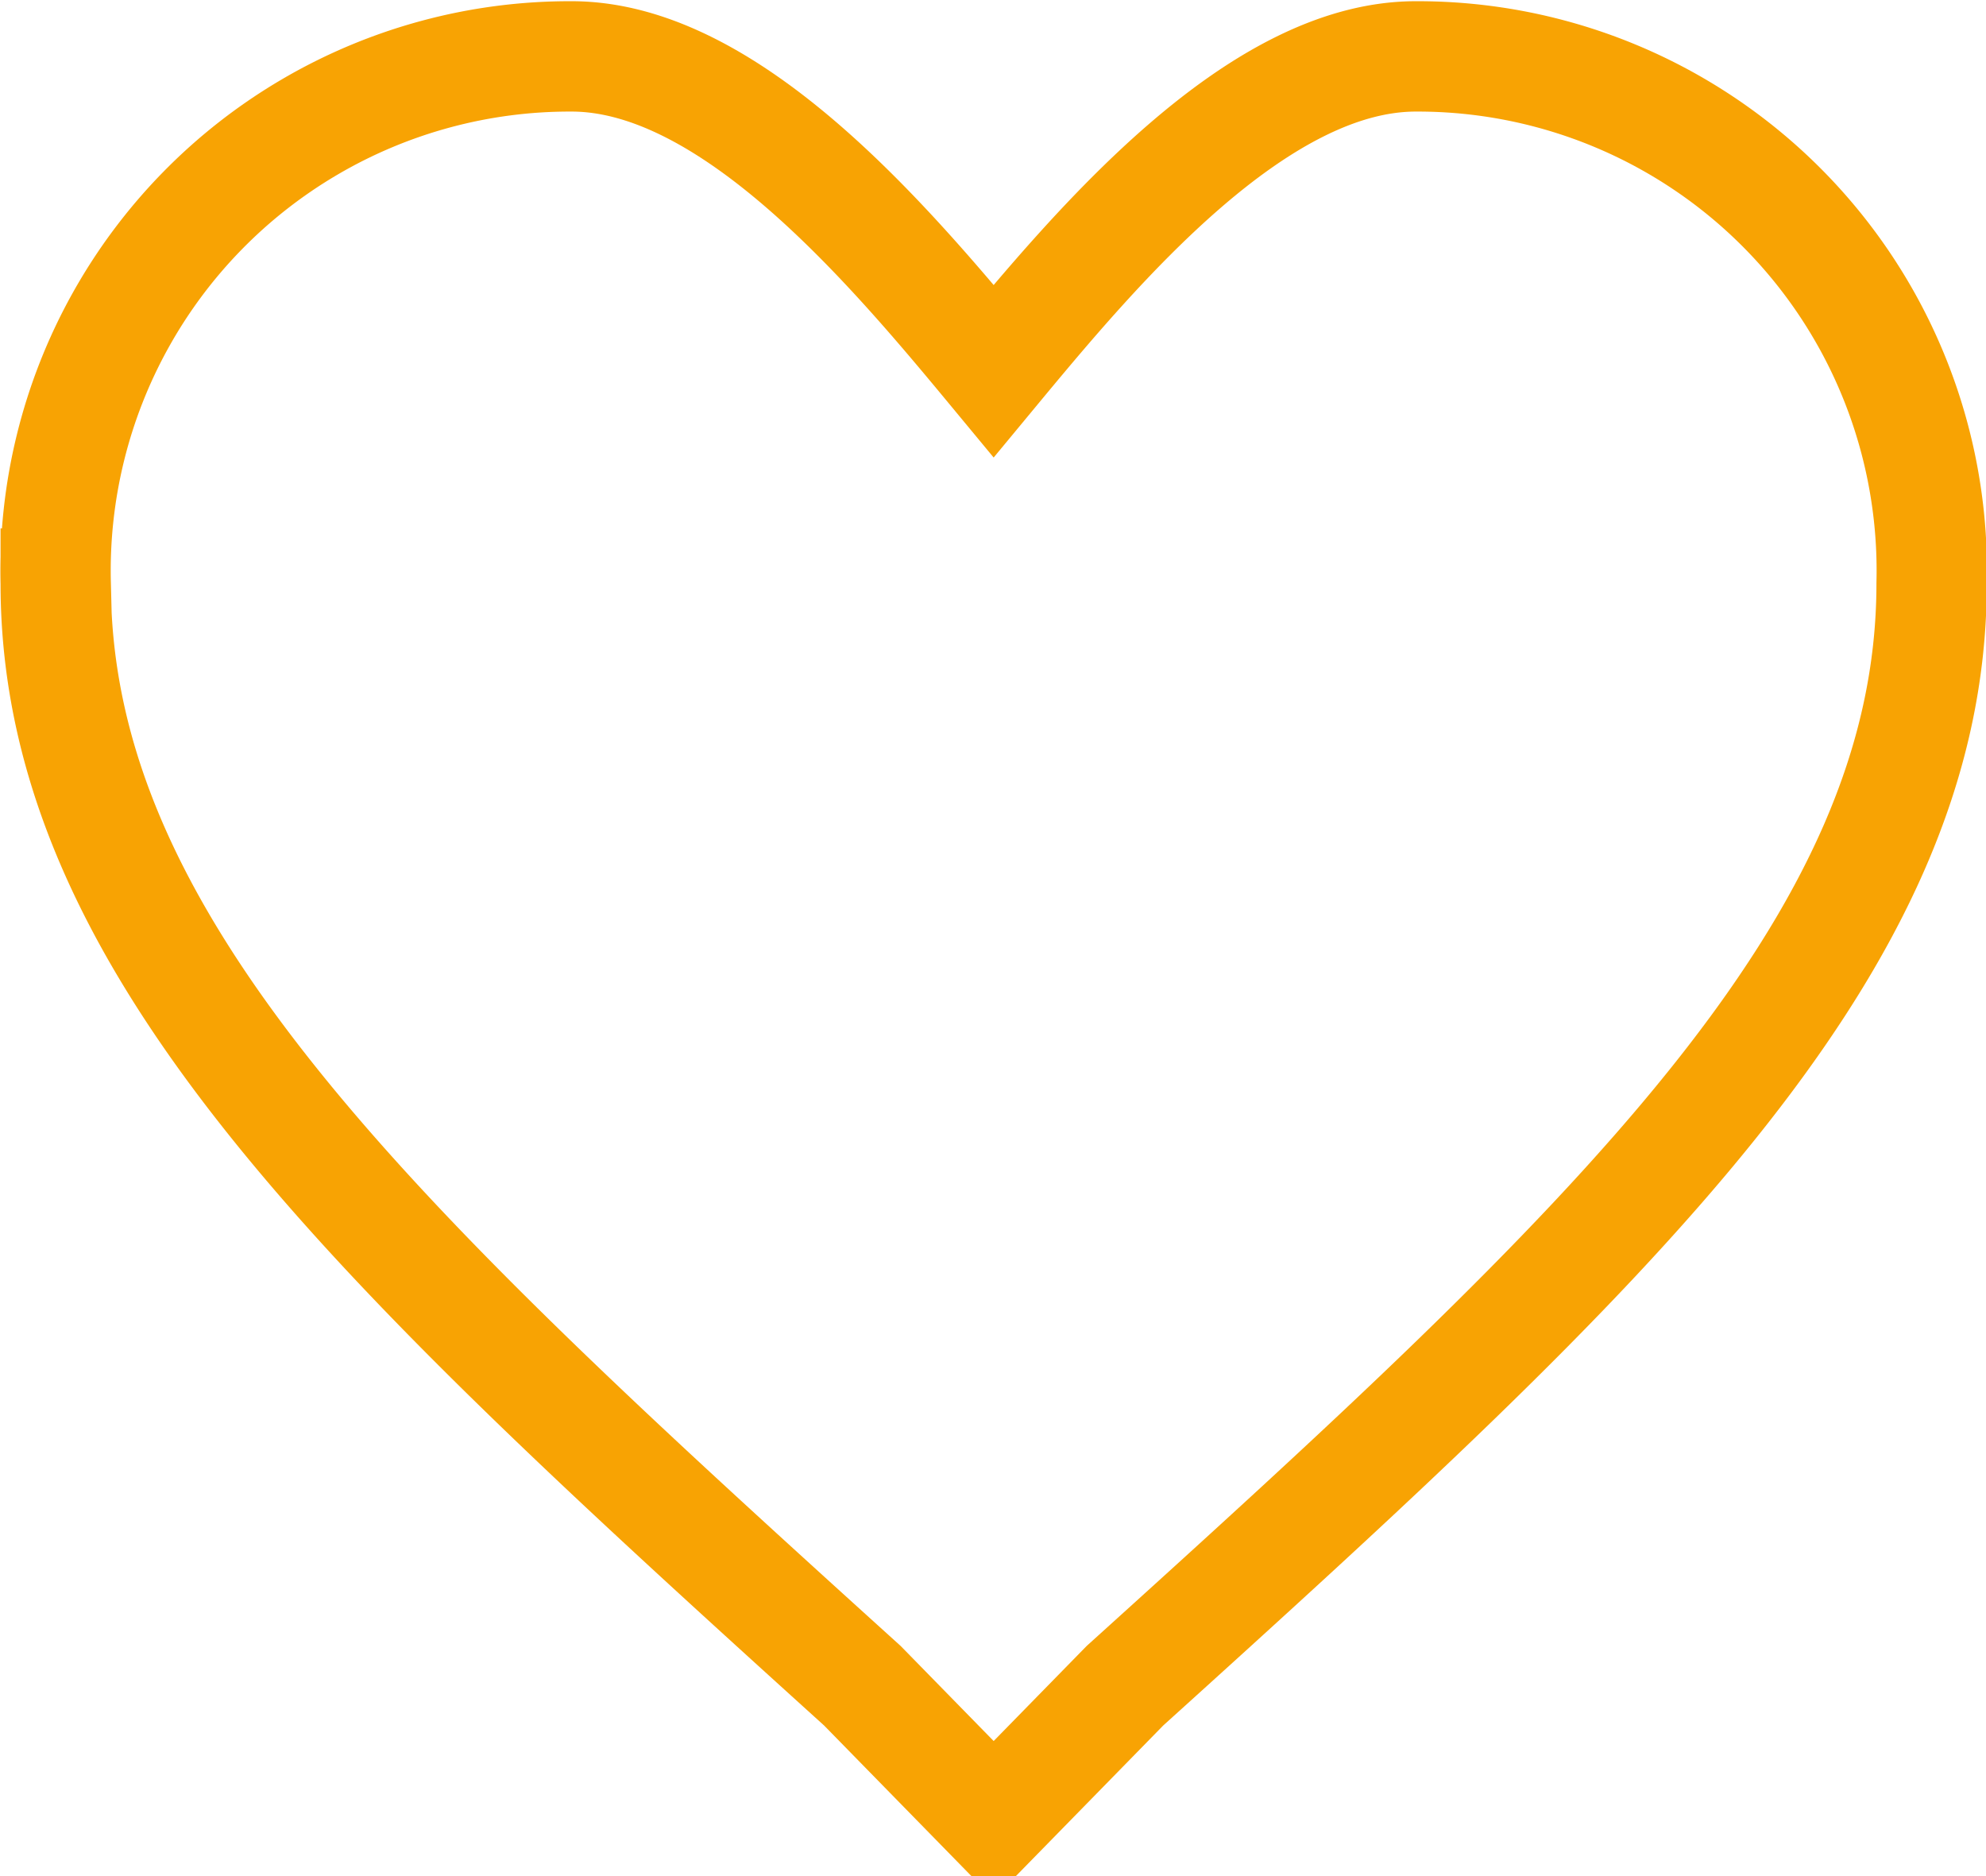 <svg xmlns="http://www.w3.org/2000/svg" width="18" height="17" viewBox="0 0 18 17">
  <defs>
    <style>
      .cls-1 {
        fill: none;
        stroke: #f8a303;
        stroke-width: 1px;
        fill-rule: evenodd;
      }
    </style>
  </defs>
  <path id="Forma_1_copy_6" data-name="Forma 1 copy 6" class="cls-1" d="M845.506,399.991l-1.19-1.216c-4.421-4-7.311-6.687-7.311-9.987a4.66,4.66,0,0,1,4.676-4.777c1.445,0,2.89,1.722,3.825,2.851,0.935-1.129,2.38-2.851,3.826-2.851a4.659,4.659,0,0,1,4.675,4.777c0,3.3-2.89,5.992-7.311,9.987Z" transform="translate(-836.5 -383.5)"/>
</svg>
